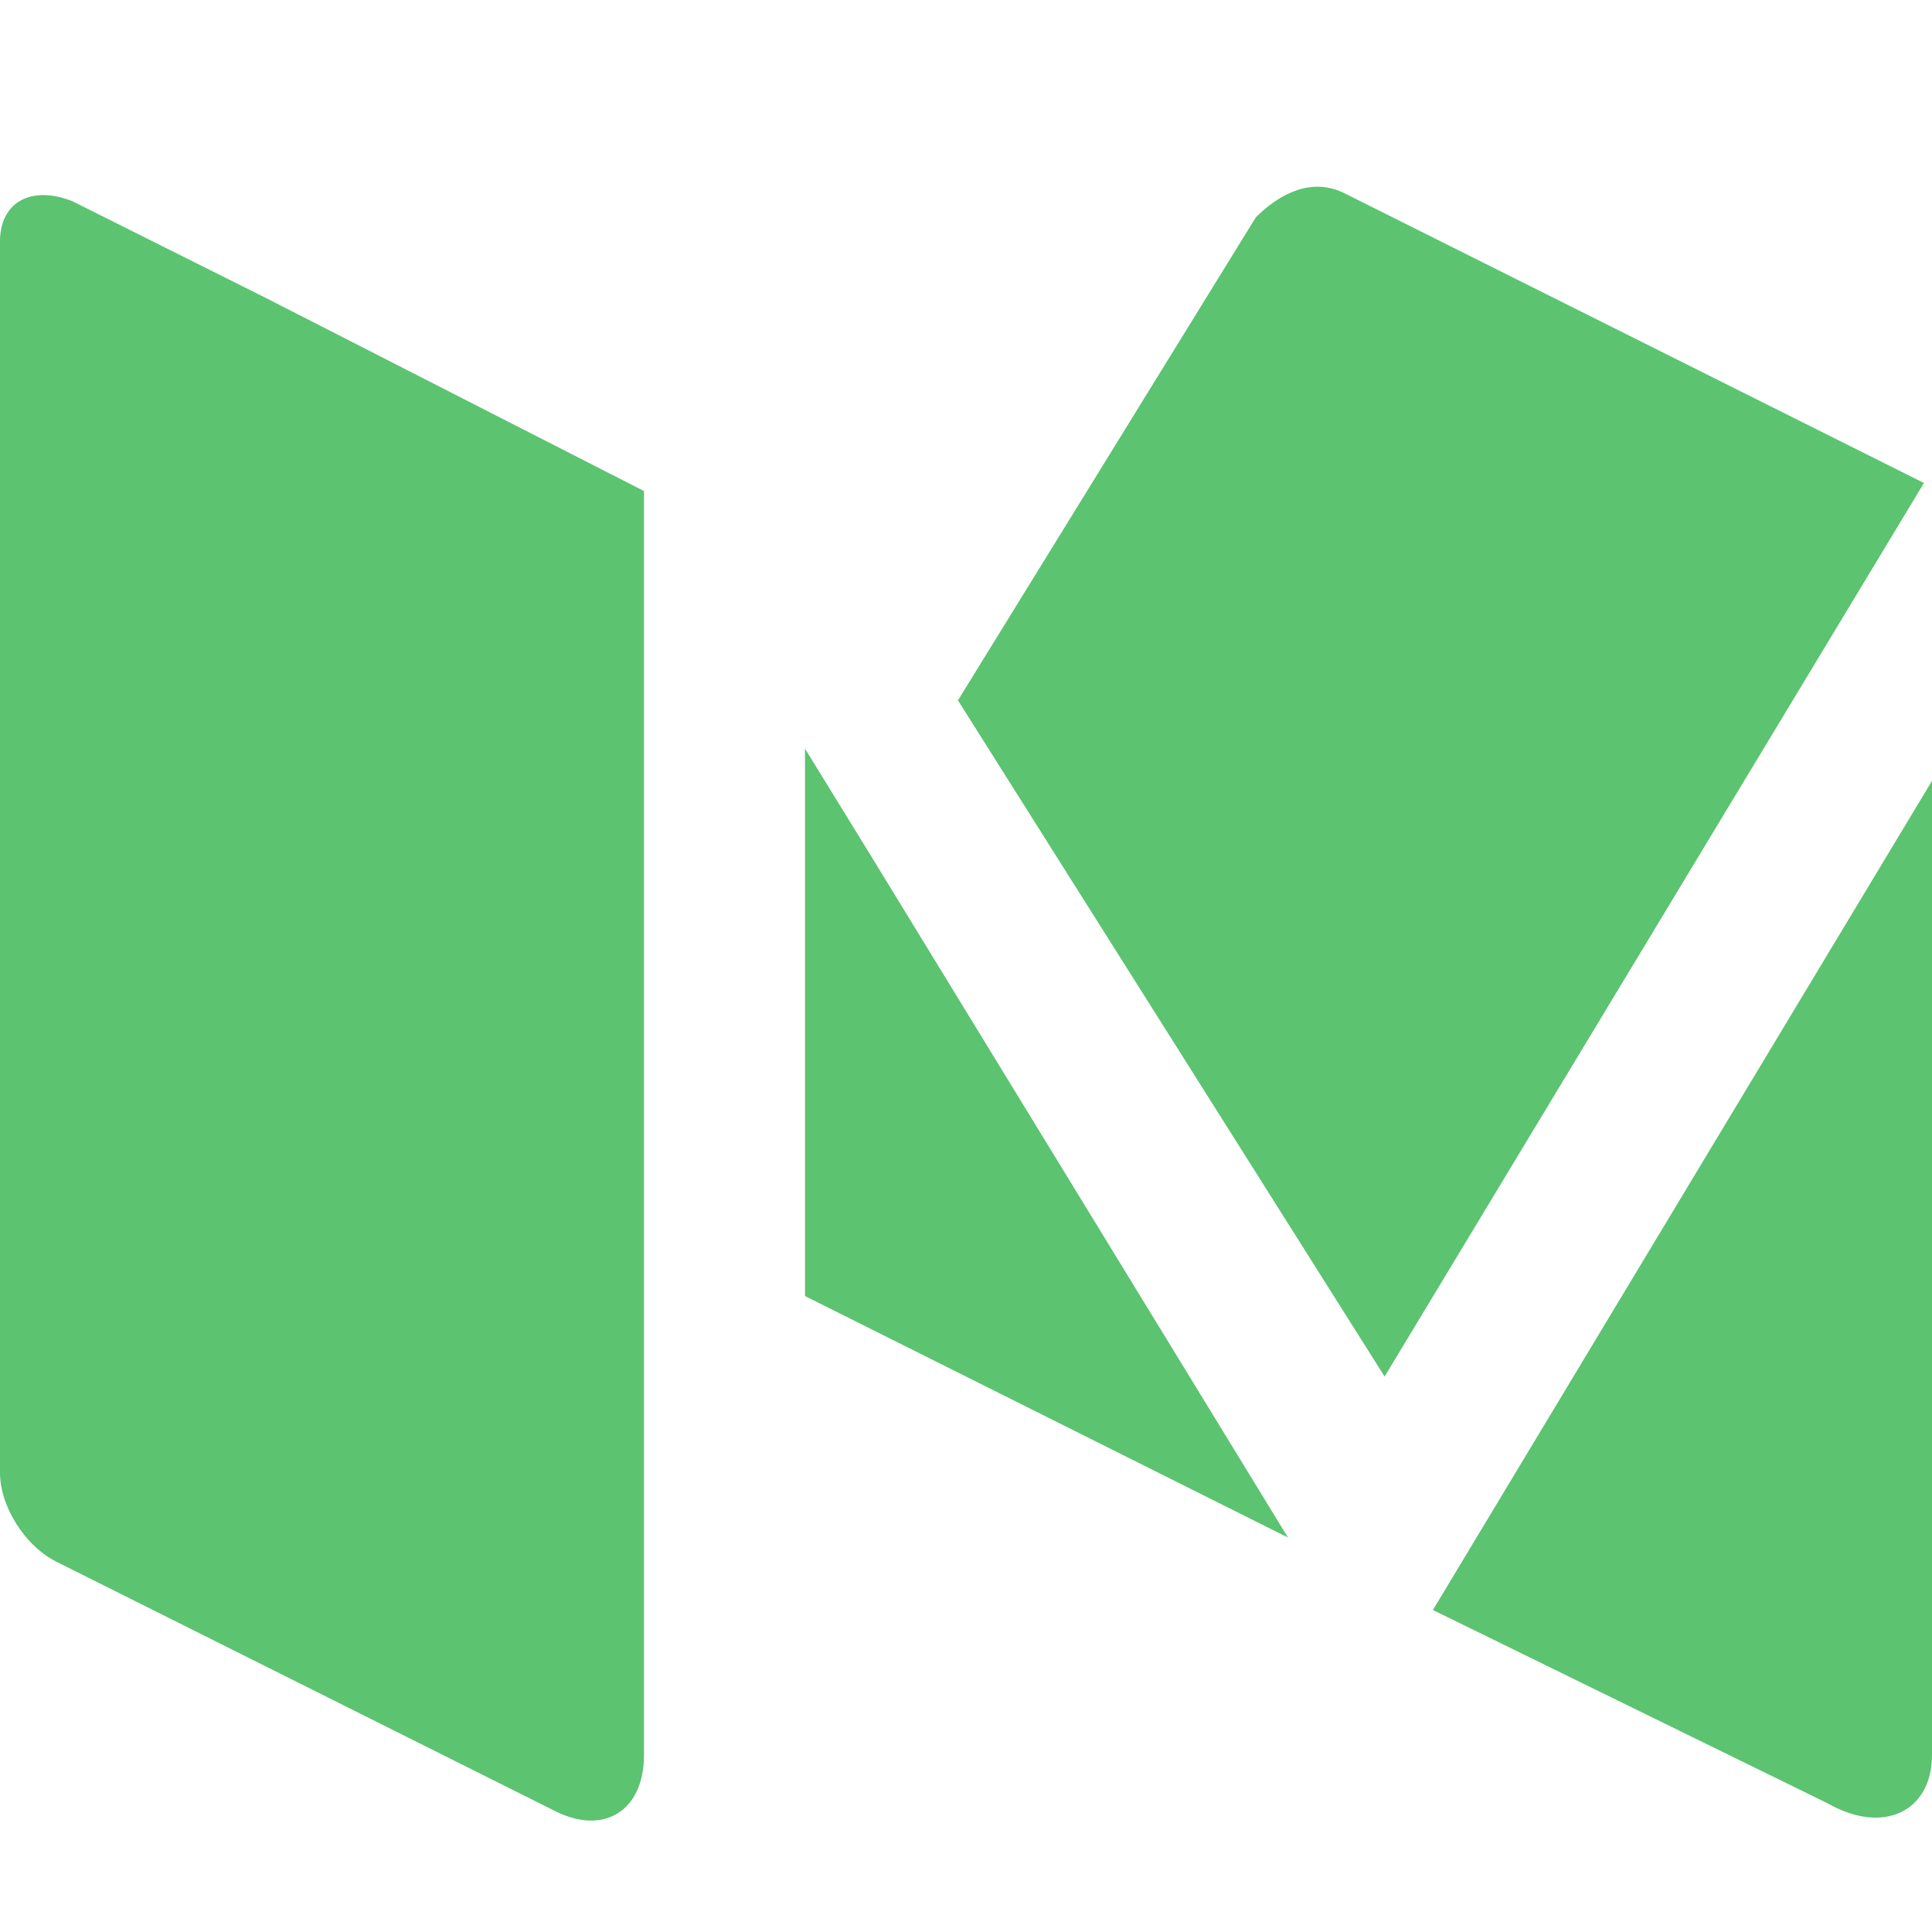 <svg xmlns="http://www.w3.org/2000/svg" viewBox="0 0 24 24"><path fill="rgb(92,195,113)" d="M16 19.1l-5.2-8.5-.8-1.3v6.8l6 3m1.2-2L23.9 6l-7.2-3.6c-.4-.2-.8 0-1.1.3l-3.7 6 5.3 8.4zm.6 2.9l4.9 2.4c.7.4 1.3.1 1.3-.6V9.7L17.8 20zM8 6.1s0-.1 0 0c0-.1 0-.1 0 0L3.3 3.7 1.1 2.6l-.2-.1c-.5-.2-.9 0-.9.5v15.3c0 .4.3.9.7 1.1l6.2 3.1c.6.3 1.1 0 1.1-.7V6.1z"/></svg>